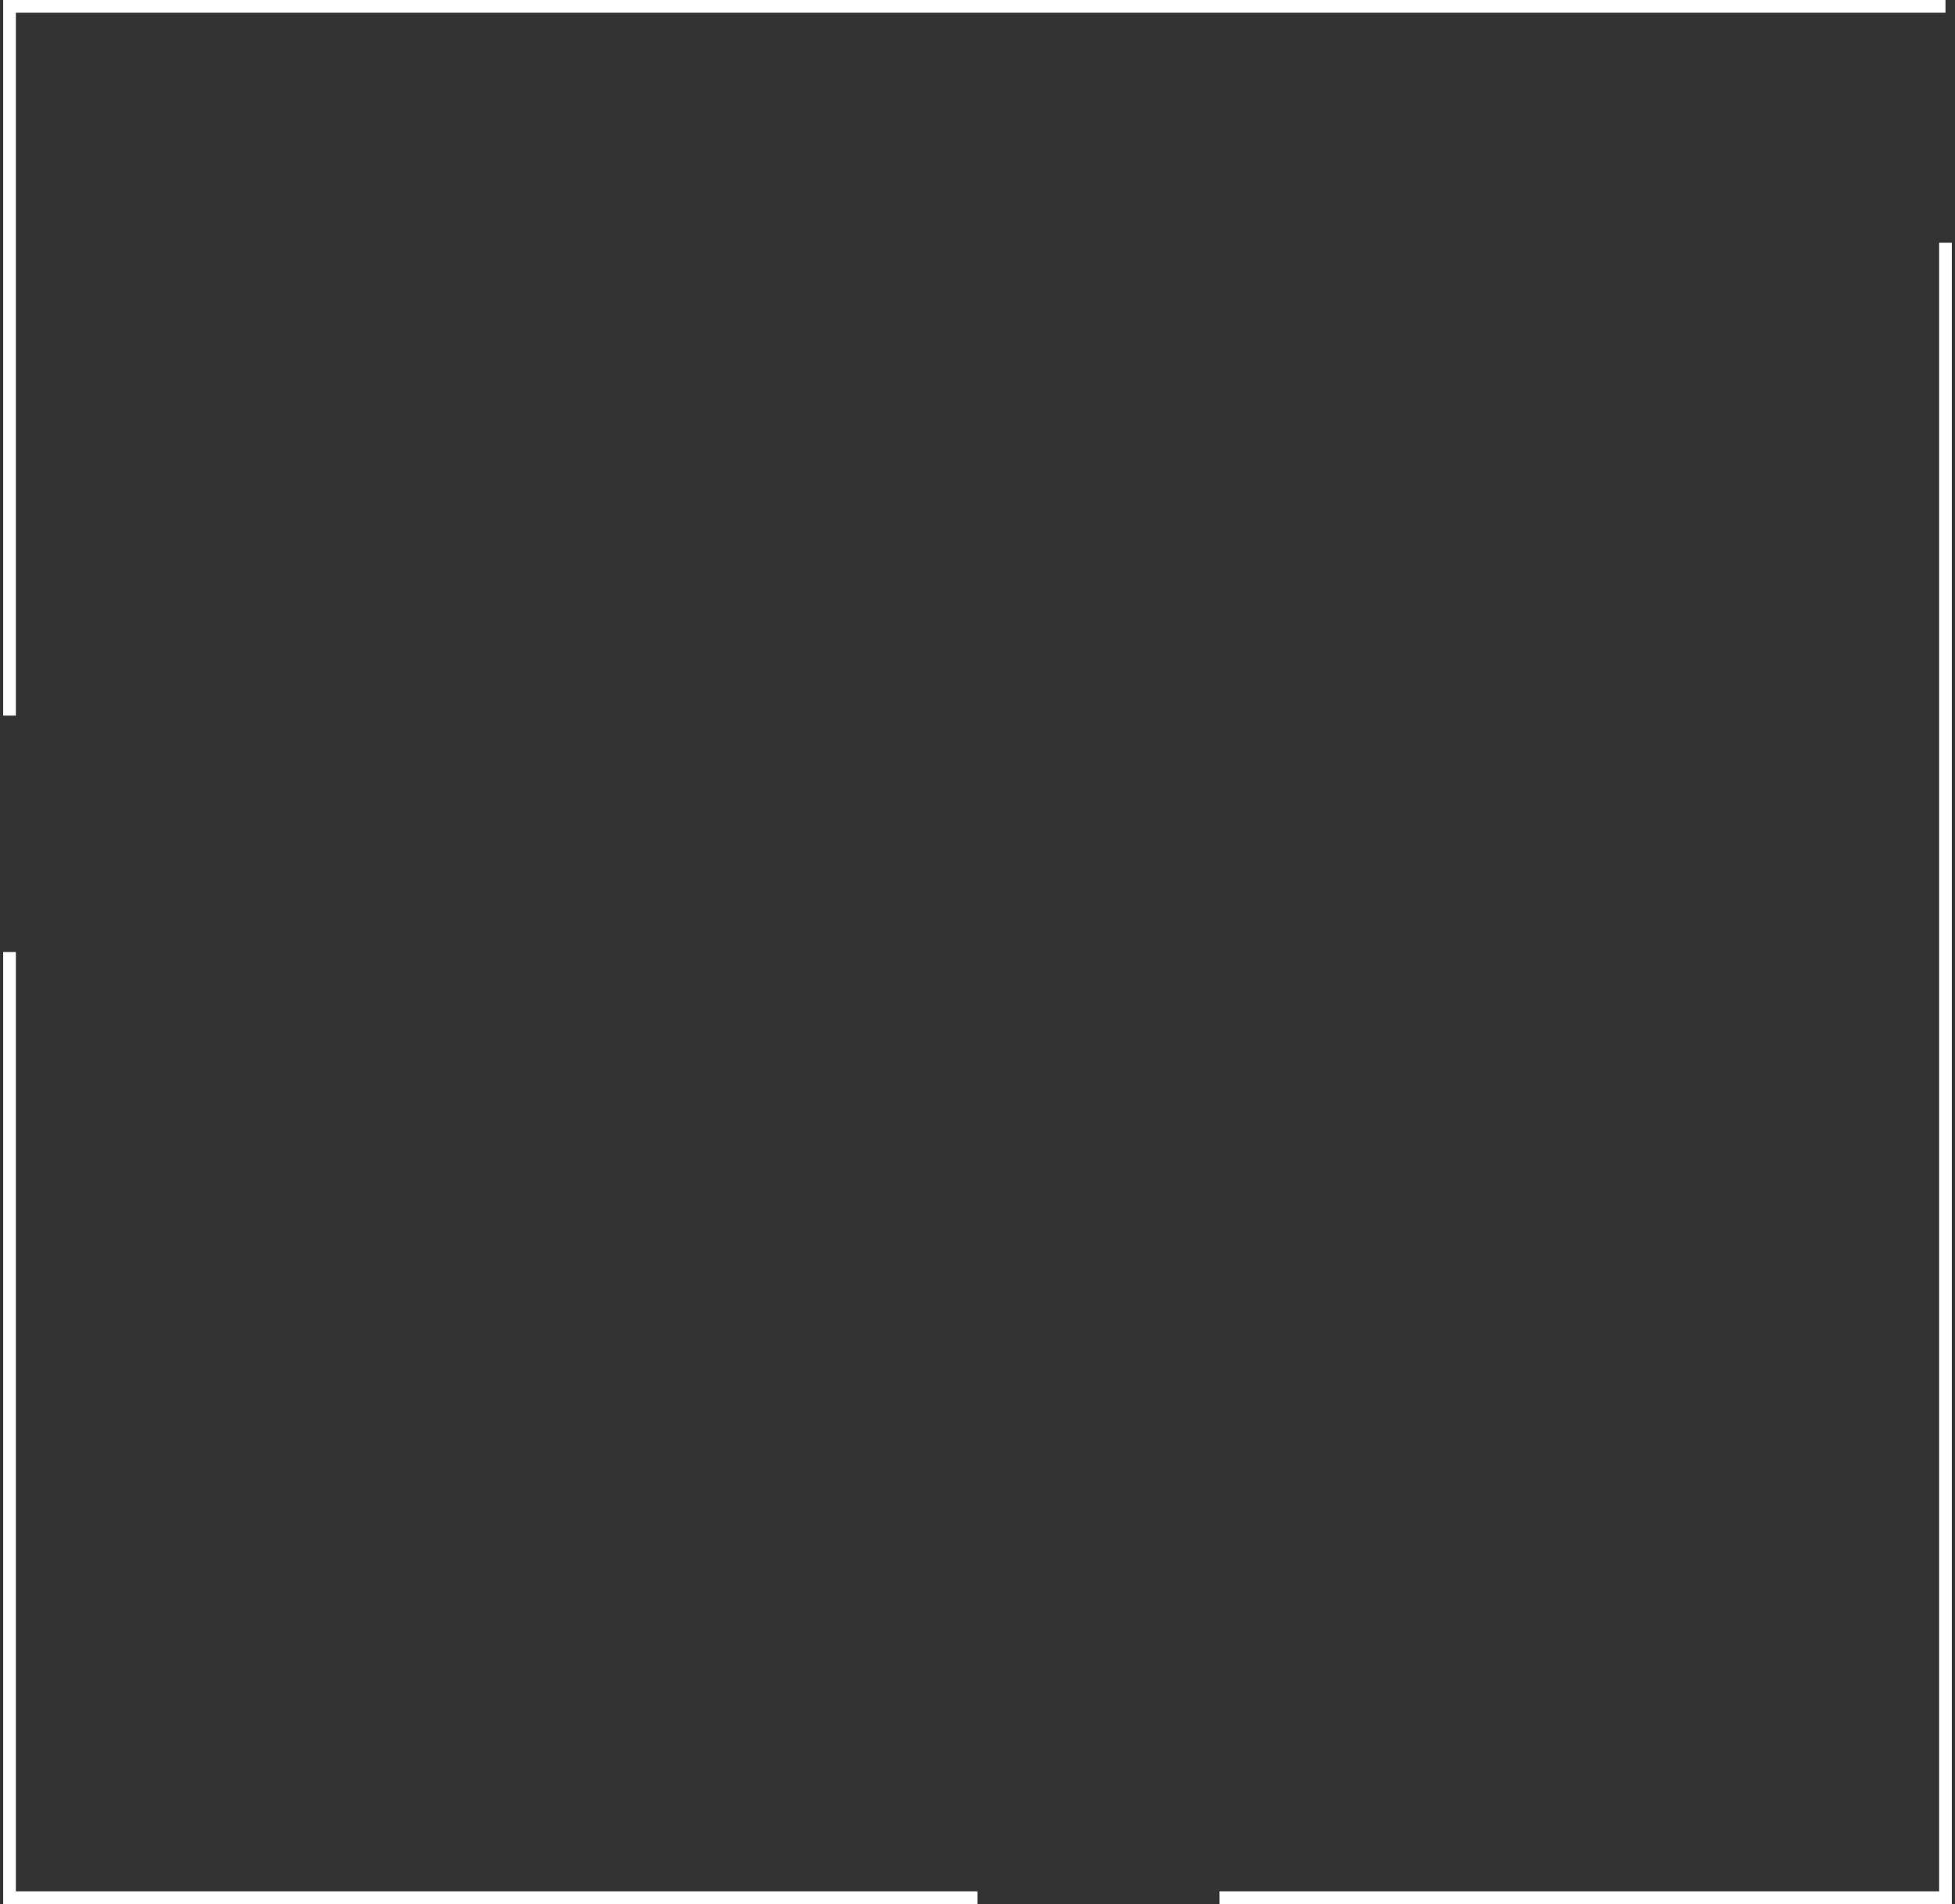 <svg width="308" height="300" viewBox="0 0 308 300" fill="none" xmlns="http://www.w3.org/2000/svg">
<rect x="0" y="0" width="308" height="300" fill="#333333" stroke="none"/>
<path d="M306.5 1H1.5V75.5V112.75M306.5 38.25V75.5V150V299H230.25H192.125M154 299H1.5V150" stroke="white" stroke-width="2"/>
</svg>
